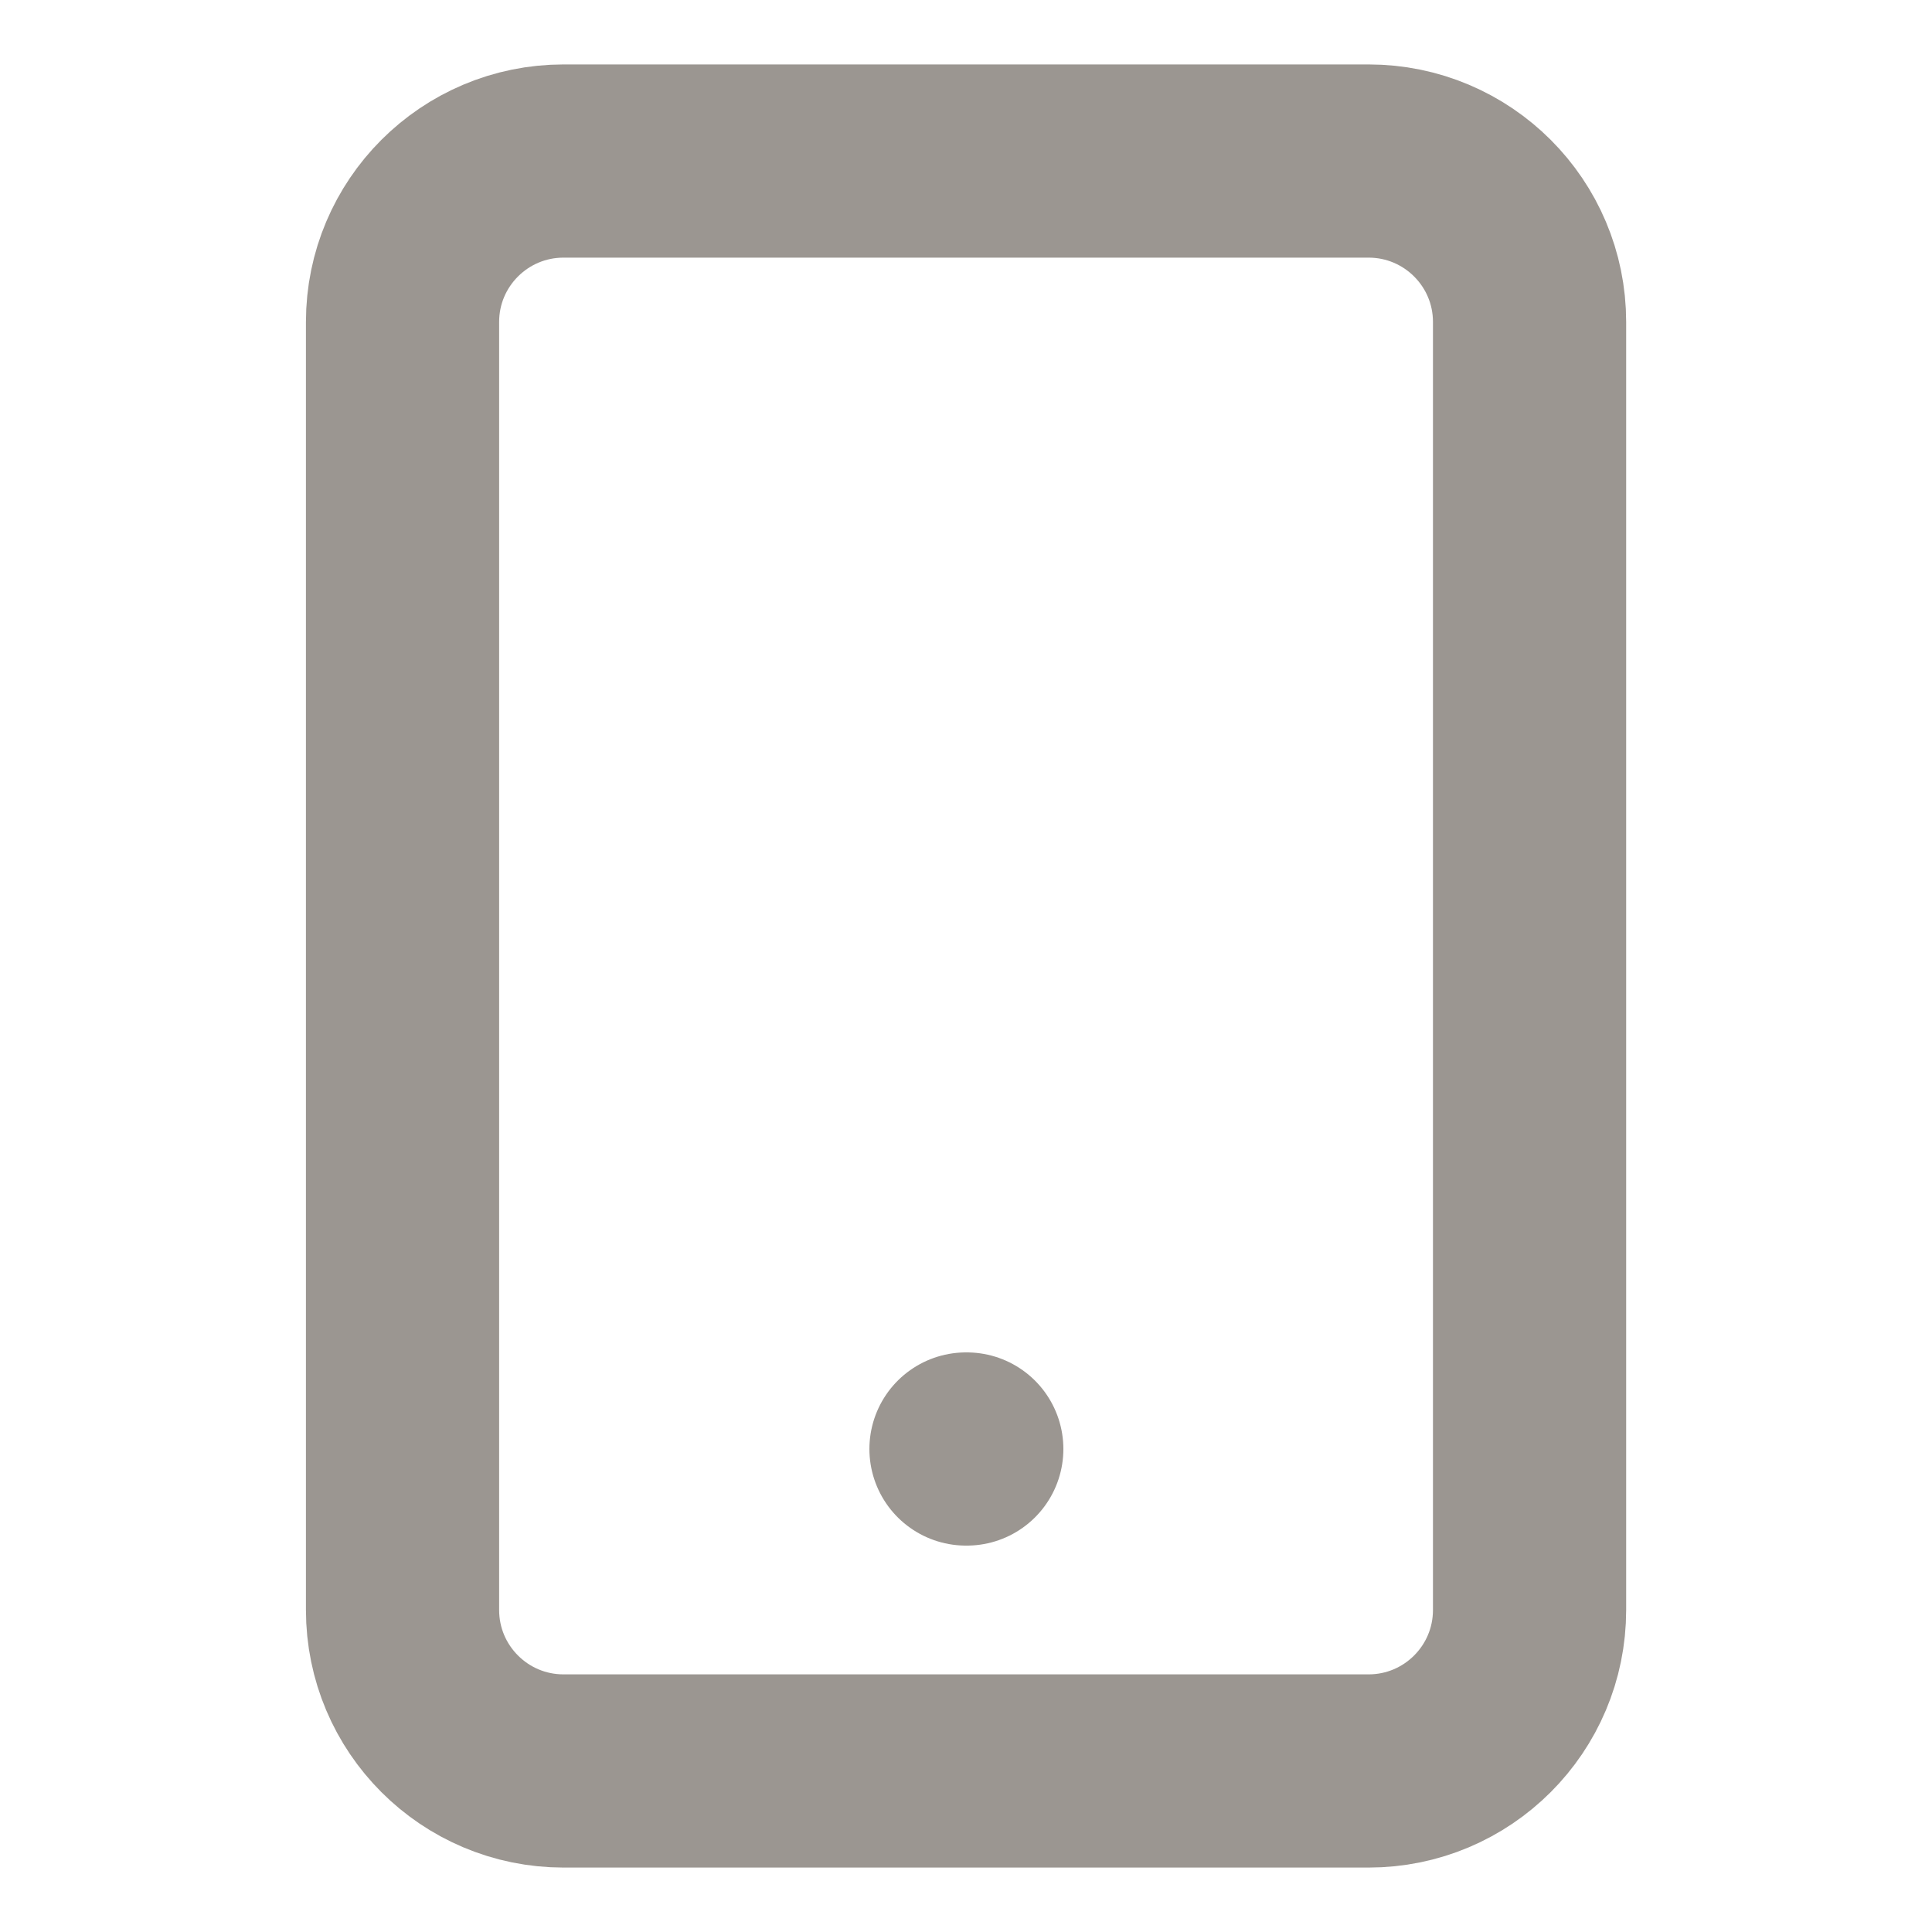 <svg width="20" height="20" viewBox="0 0 20 20" fill="none" xmlns="http://www.w3.org/2000/svg">
<path d="M14.167 1.667H5.834C4.913 1.667 4.167 2.413 4.167 3.333V16.666C4.167 17.587 4.913 18.333 5.834 18.333H14.167C15.088 18.333 15.834 17.587 15.834 16.666V3.333C15.834 2.413 15.088 1.667 14.167 1.667Z" stroke="#9B9691" stroke-width="2" stroke-linecap="round" stroke-linejoin="round"/>
<path d="M10 15H10.008" stroke="#9B9691" stroke-width="2" stroke-linecap="round" stroke-linejoin="round"/>
</svg>
